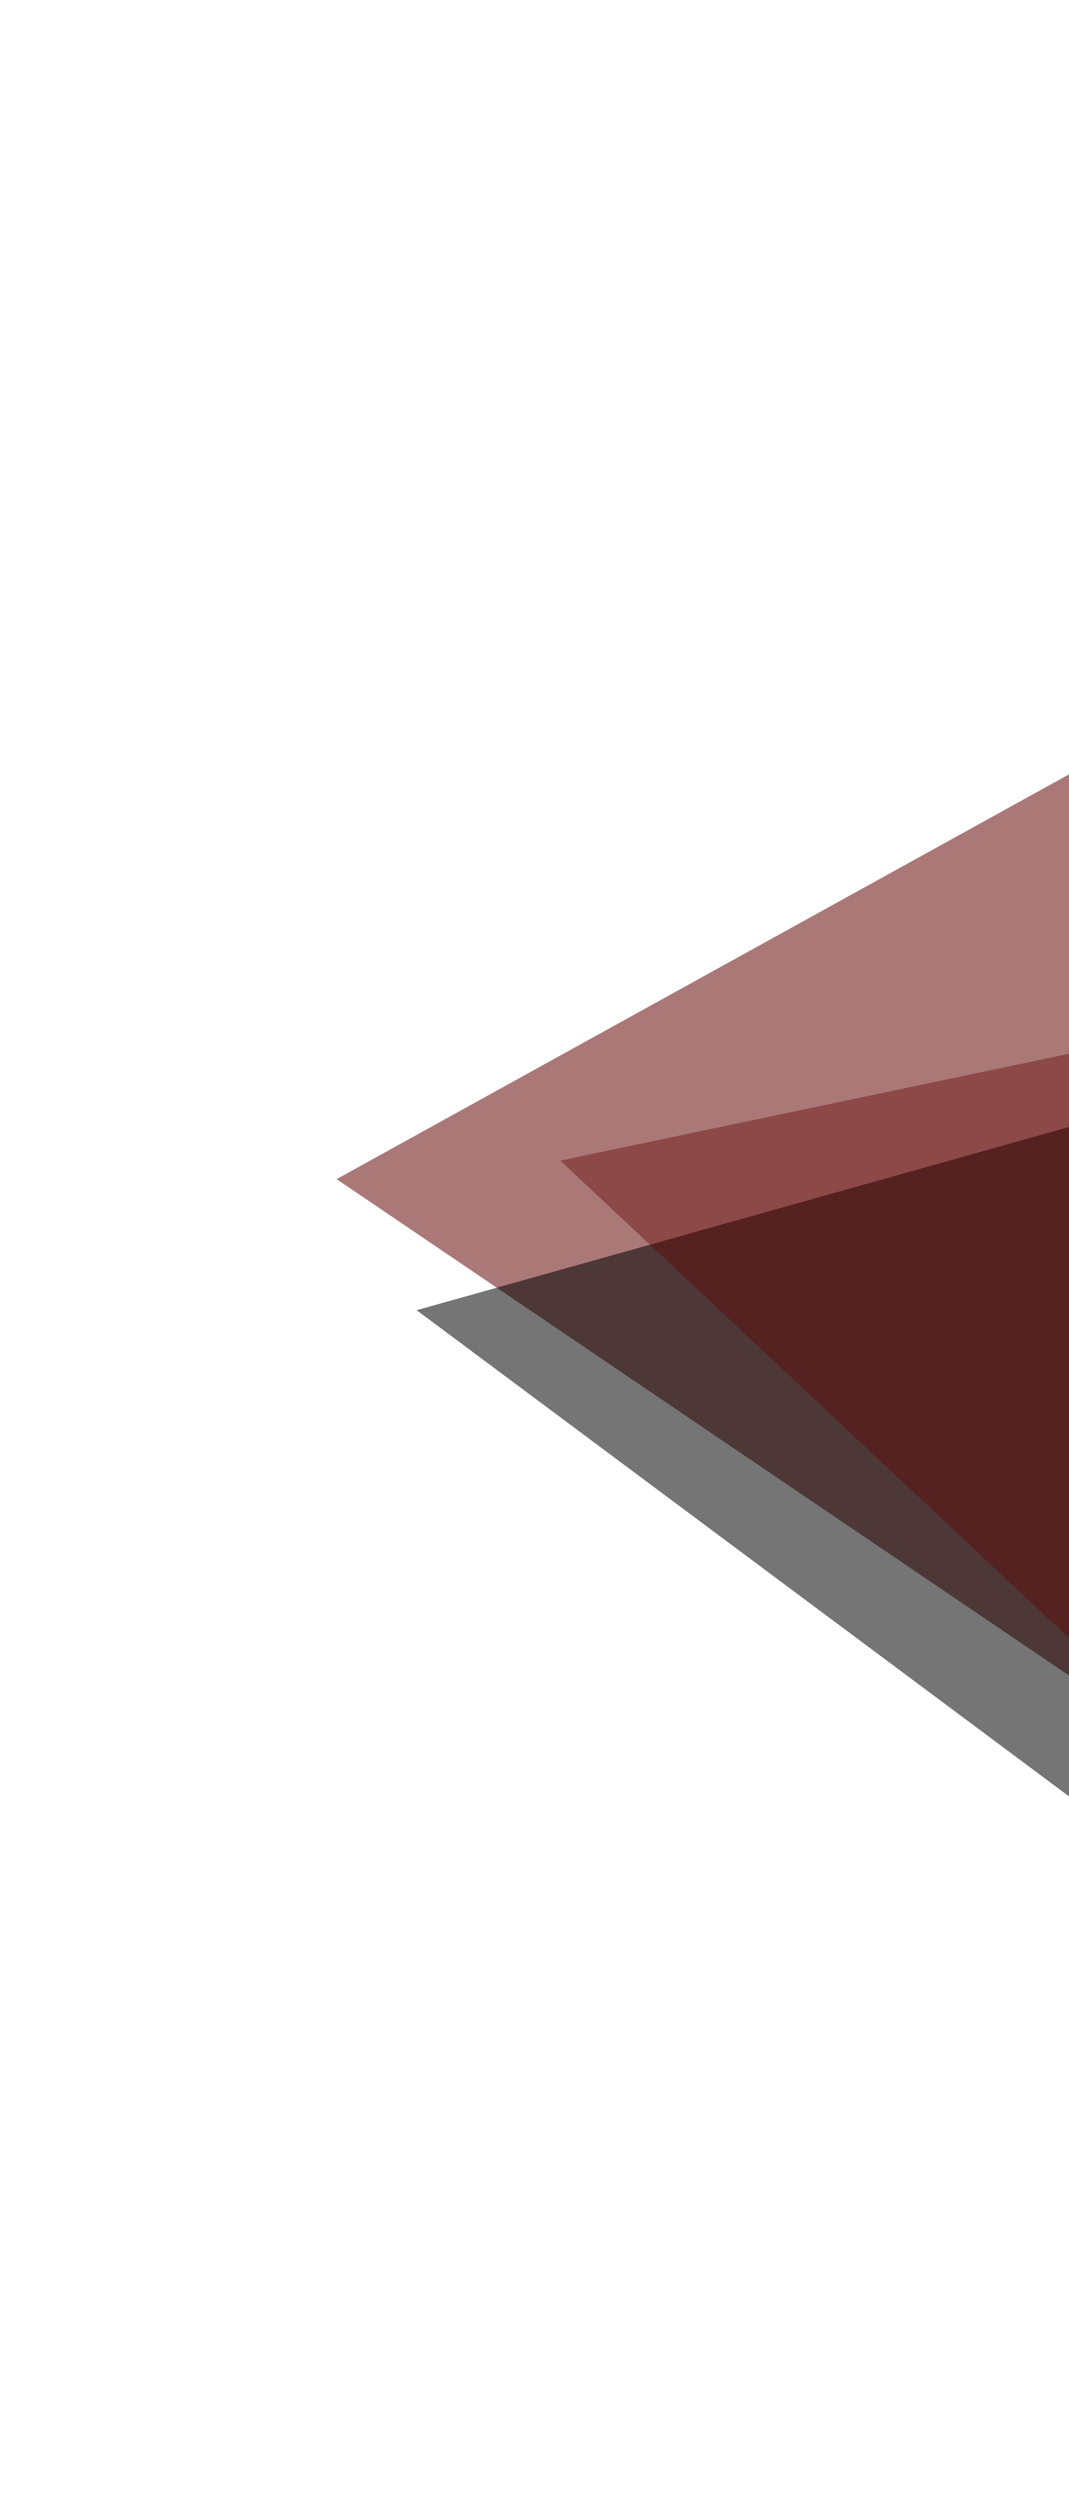 <svg width="172" height="402" viewBox="0 0 172 402" fill="none" xmlns="http://www.w3.org/2000/svg">
<path d="M271.436 336.771L54.157 189.604L258.71 76.625L271.436 336.771Z" fill="#610000" fill-opacity="0.53"/>
<path d="M67.041 210.678L320.389 139.583L277.407 367.362L67.041 210.678Z" fill="black" fill-opacity="0.54"/>
<path d="M250.937 152.869L225.355 313.442L90.157 186.625L250.937 152.869Z" fill="#610000" fill-opacity="0.4"/>
</svg>
